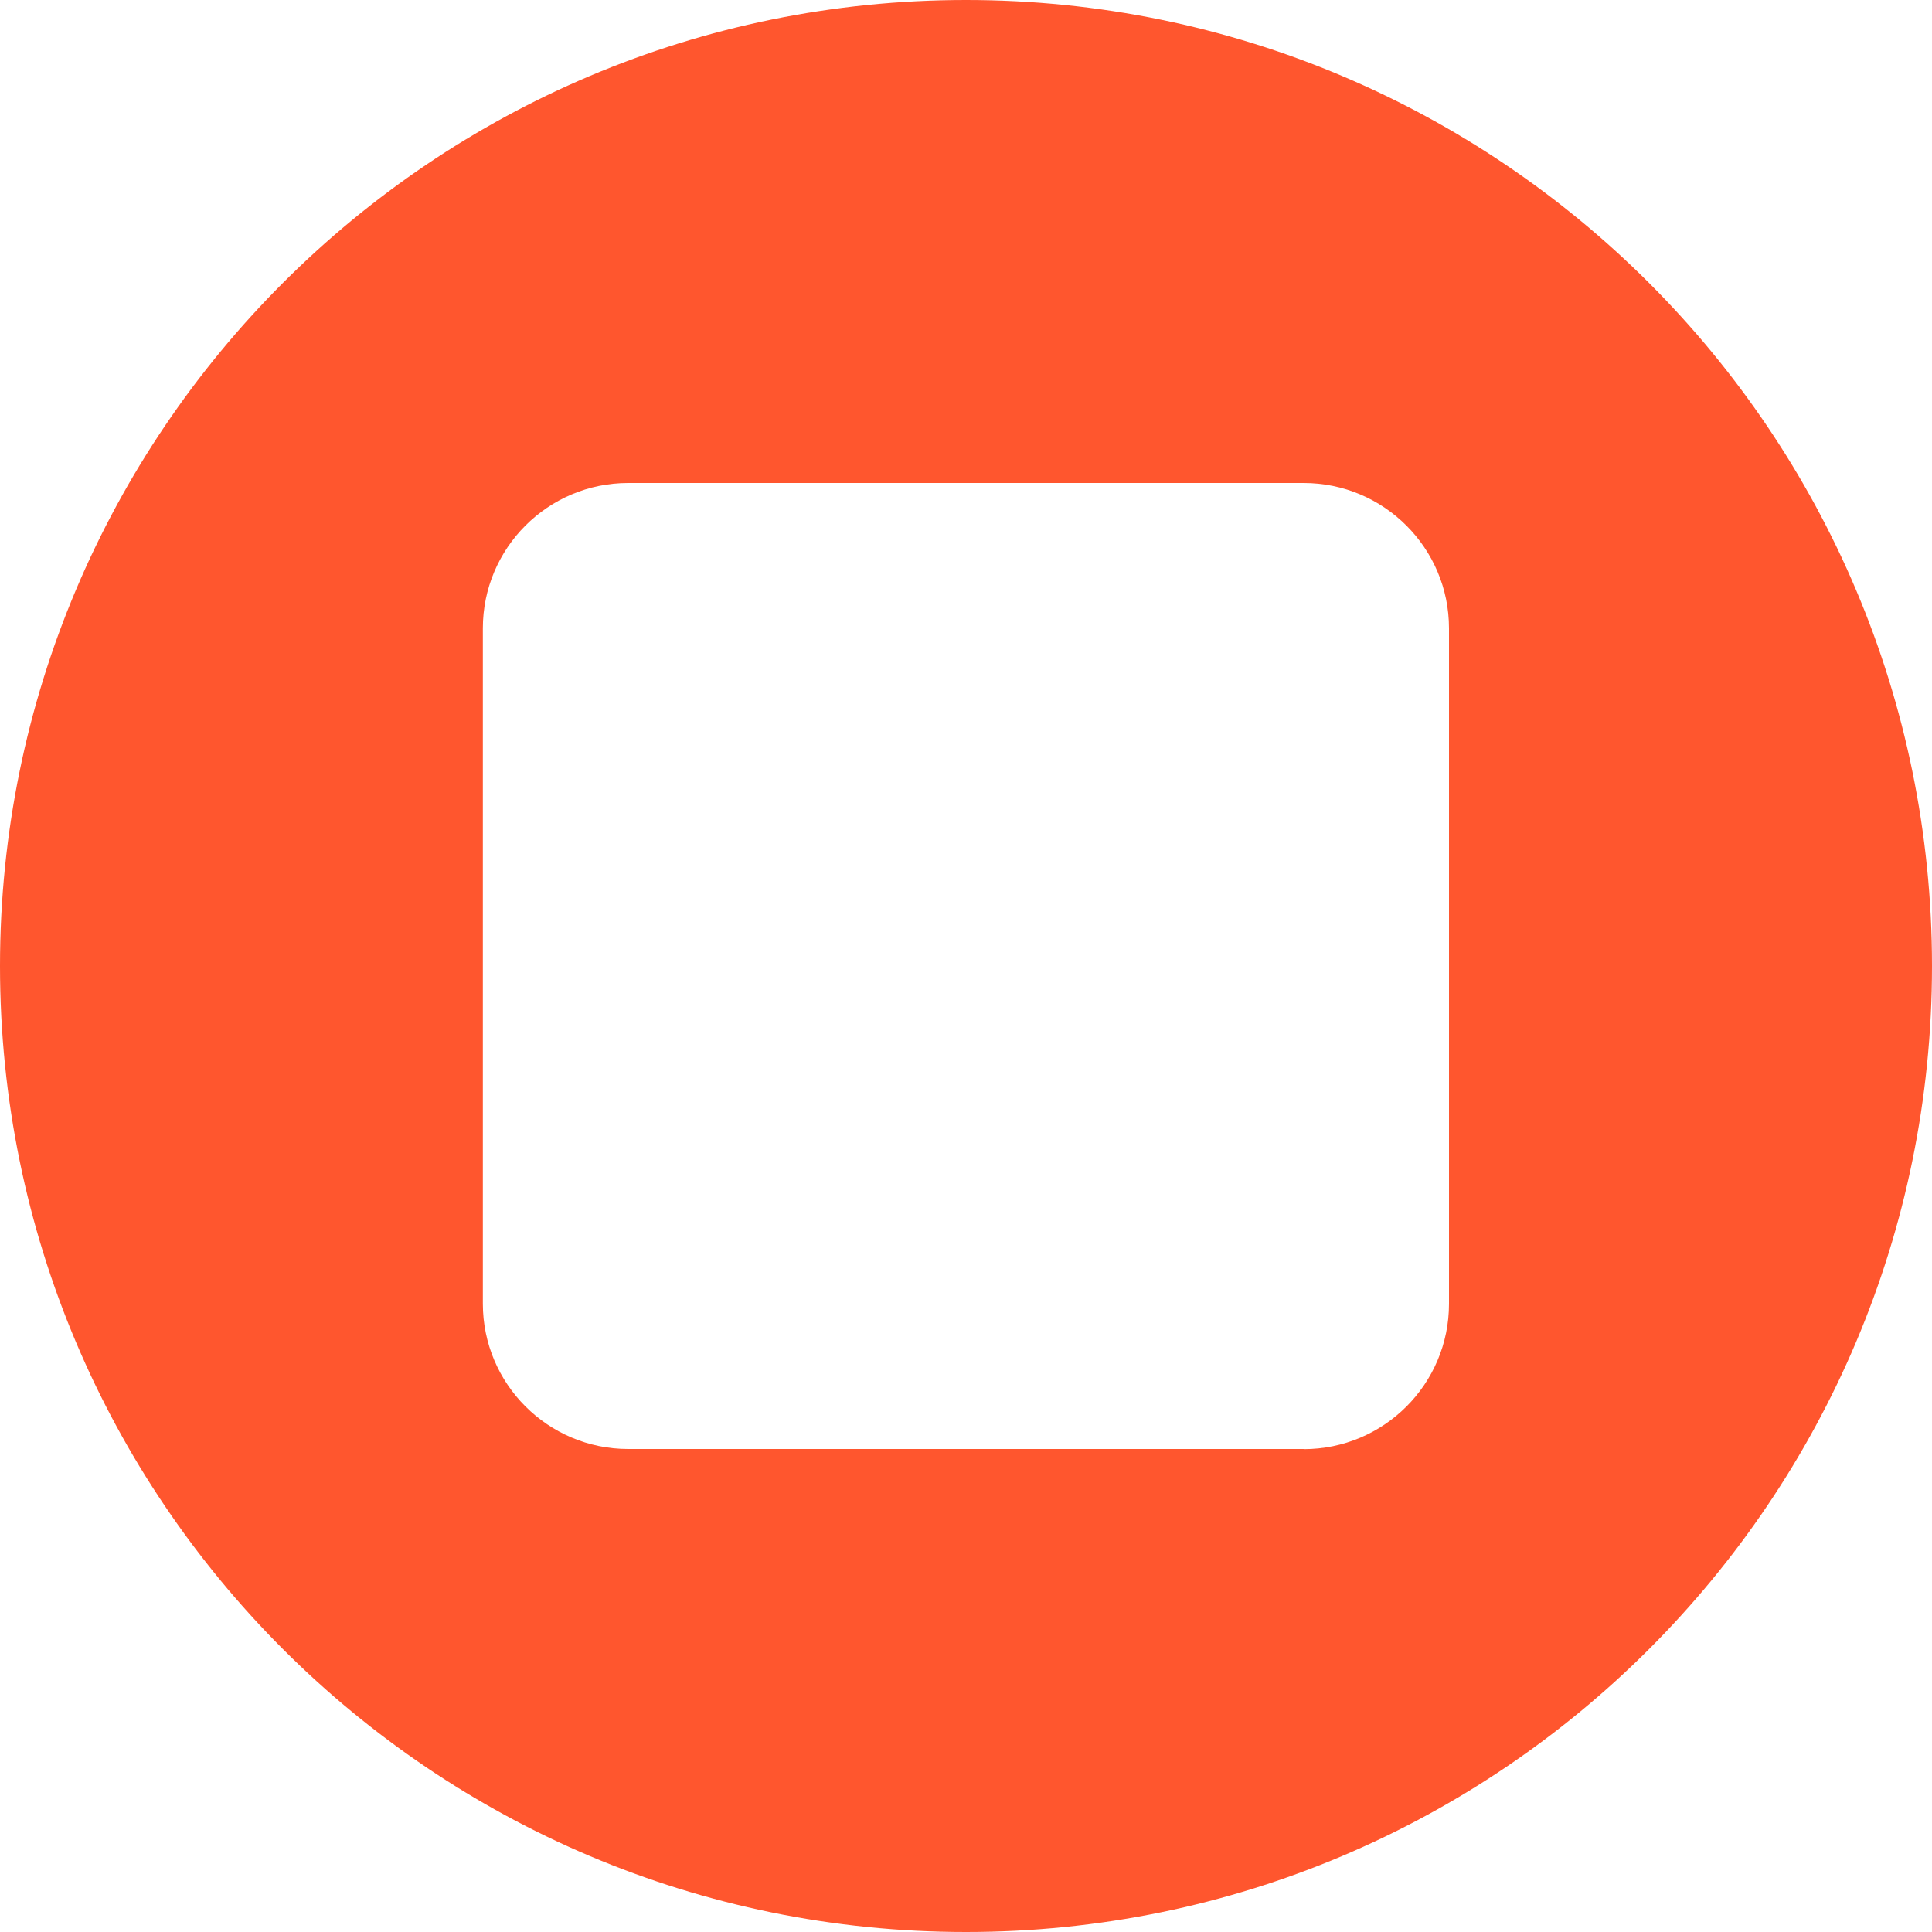 <svg width="256" height="256" viewBox="0 0 256 256" fill="none" xmlns="http://www.w3.org/2000/svg">
<g clip-path="url(#clip0_4983_10608)">
<path d="M128 0C57.302 0 0 57.302 0 128C0 198.698 57.302 256 128 256C198.698 256 256 198.698 256 128C256 57.302 198.678 0 128 0ZM172.744 192H83.237C72.606 192 63.98 183.375 63.98 172.744V83.257C63.98 72.626 72.606 64 83.237 64H172.744C183.375 64 192 72.626 192 83.257V172.763C192 183.394 183.375 192.019 172.744 192.019V192Z" fill="#FF562E"/>
</g>
<defs>
<clipPath id="clip0_4983_10608">
<rect width="256" height="256" rx="12" fill="white"/>
</clipPath>
</defs>
</svg>
